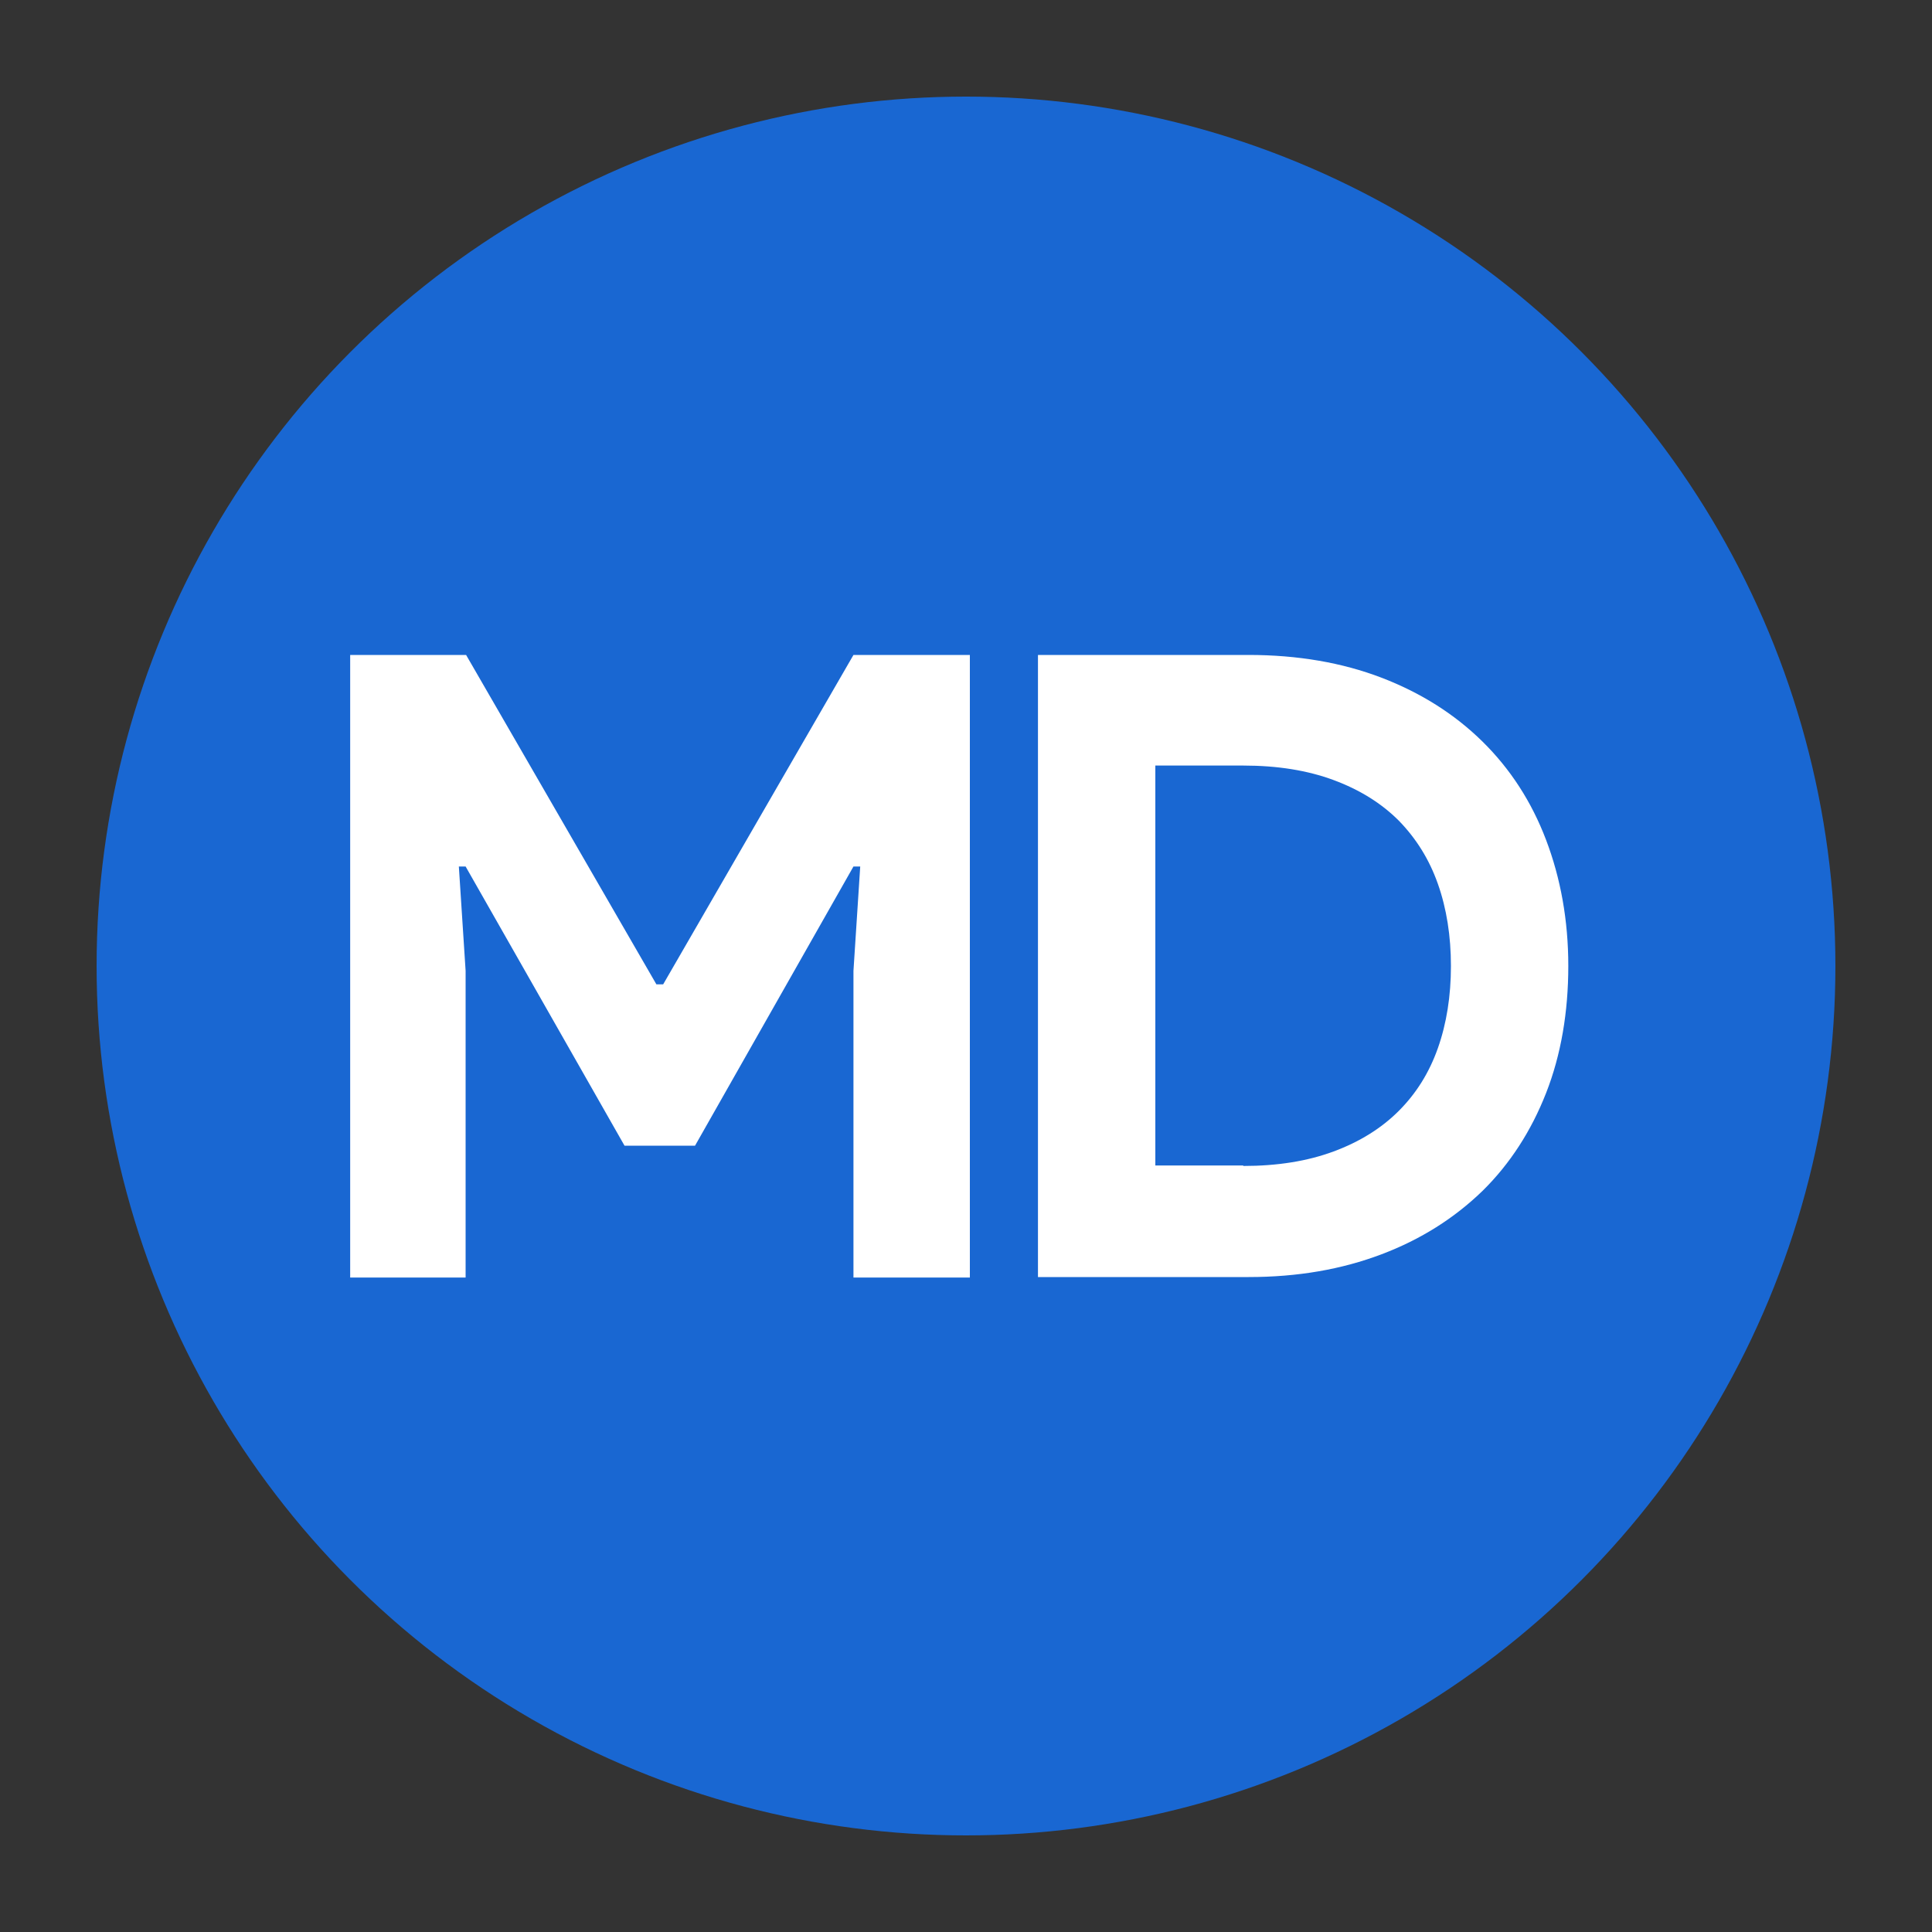 <svg xmlns="http://www.w3.org/2000/svg" viewBox="0 0 40 40"><rect x="0" y="0" width="40" height="40" fill="#333333" stroke="none"/><defs><style>.b{fill:#1967d2;}.b,.c{stroke-width:0px;}.c{fill:#fff;}</style></defs><circle class="b" cx="20" cy="20" r="18"/><path class="c" d="m21.49,13.56h4.36c1.02,0,1.94.16,2.75.47.81.31,1.51.75,2.09,1.32.58.57,1.02,1.25,1.32,2.04s.46,1.66.46,2.61-.15,1.84-.46,2.63-.75,1.47-1.32,2.03c-.58.56-1.27,1-2.09,1.31-.82.31-1.73.47-2.75.47h-4.36v-12.89Zm4.25,10.58c.71,0,1.33-.1,1.87-.3.54-.2.99-.48,1.35-.84.36-.36.63-.79.81-1.3.18-.51.27-1.08.27-1.7s-.09-1.19-.27-1.7c-.18-.51-.45-.94-.81-1.31-.36-.36-.81-.64-1.35-.84-.54-.2-1.16-.3-1.87-.3h-1.82v8.28h1.82Z"/><path class="c" d="m7.26,13.56h2.39l3.94,6.82h.14l3.94-6.82h2.41v12.89h-2.41v-6.35l.14-2.16h-.14l-3.28,5.78h-1.46l-3.29-5.78h-.14l.14,2.16v6.35h-2.39v-12.89Z"/></svg>
